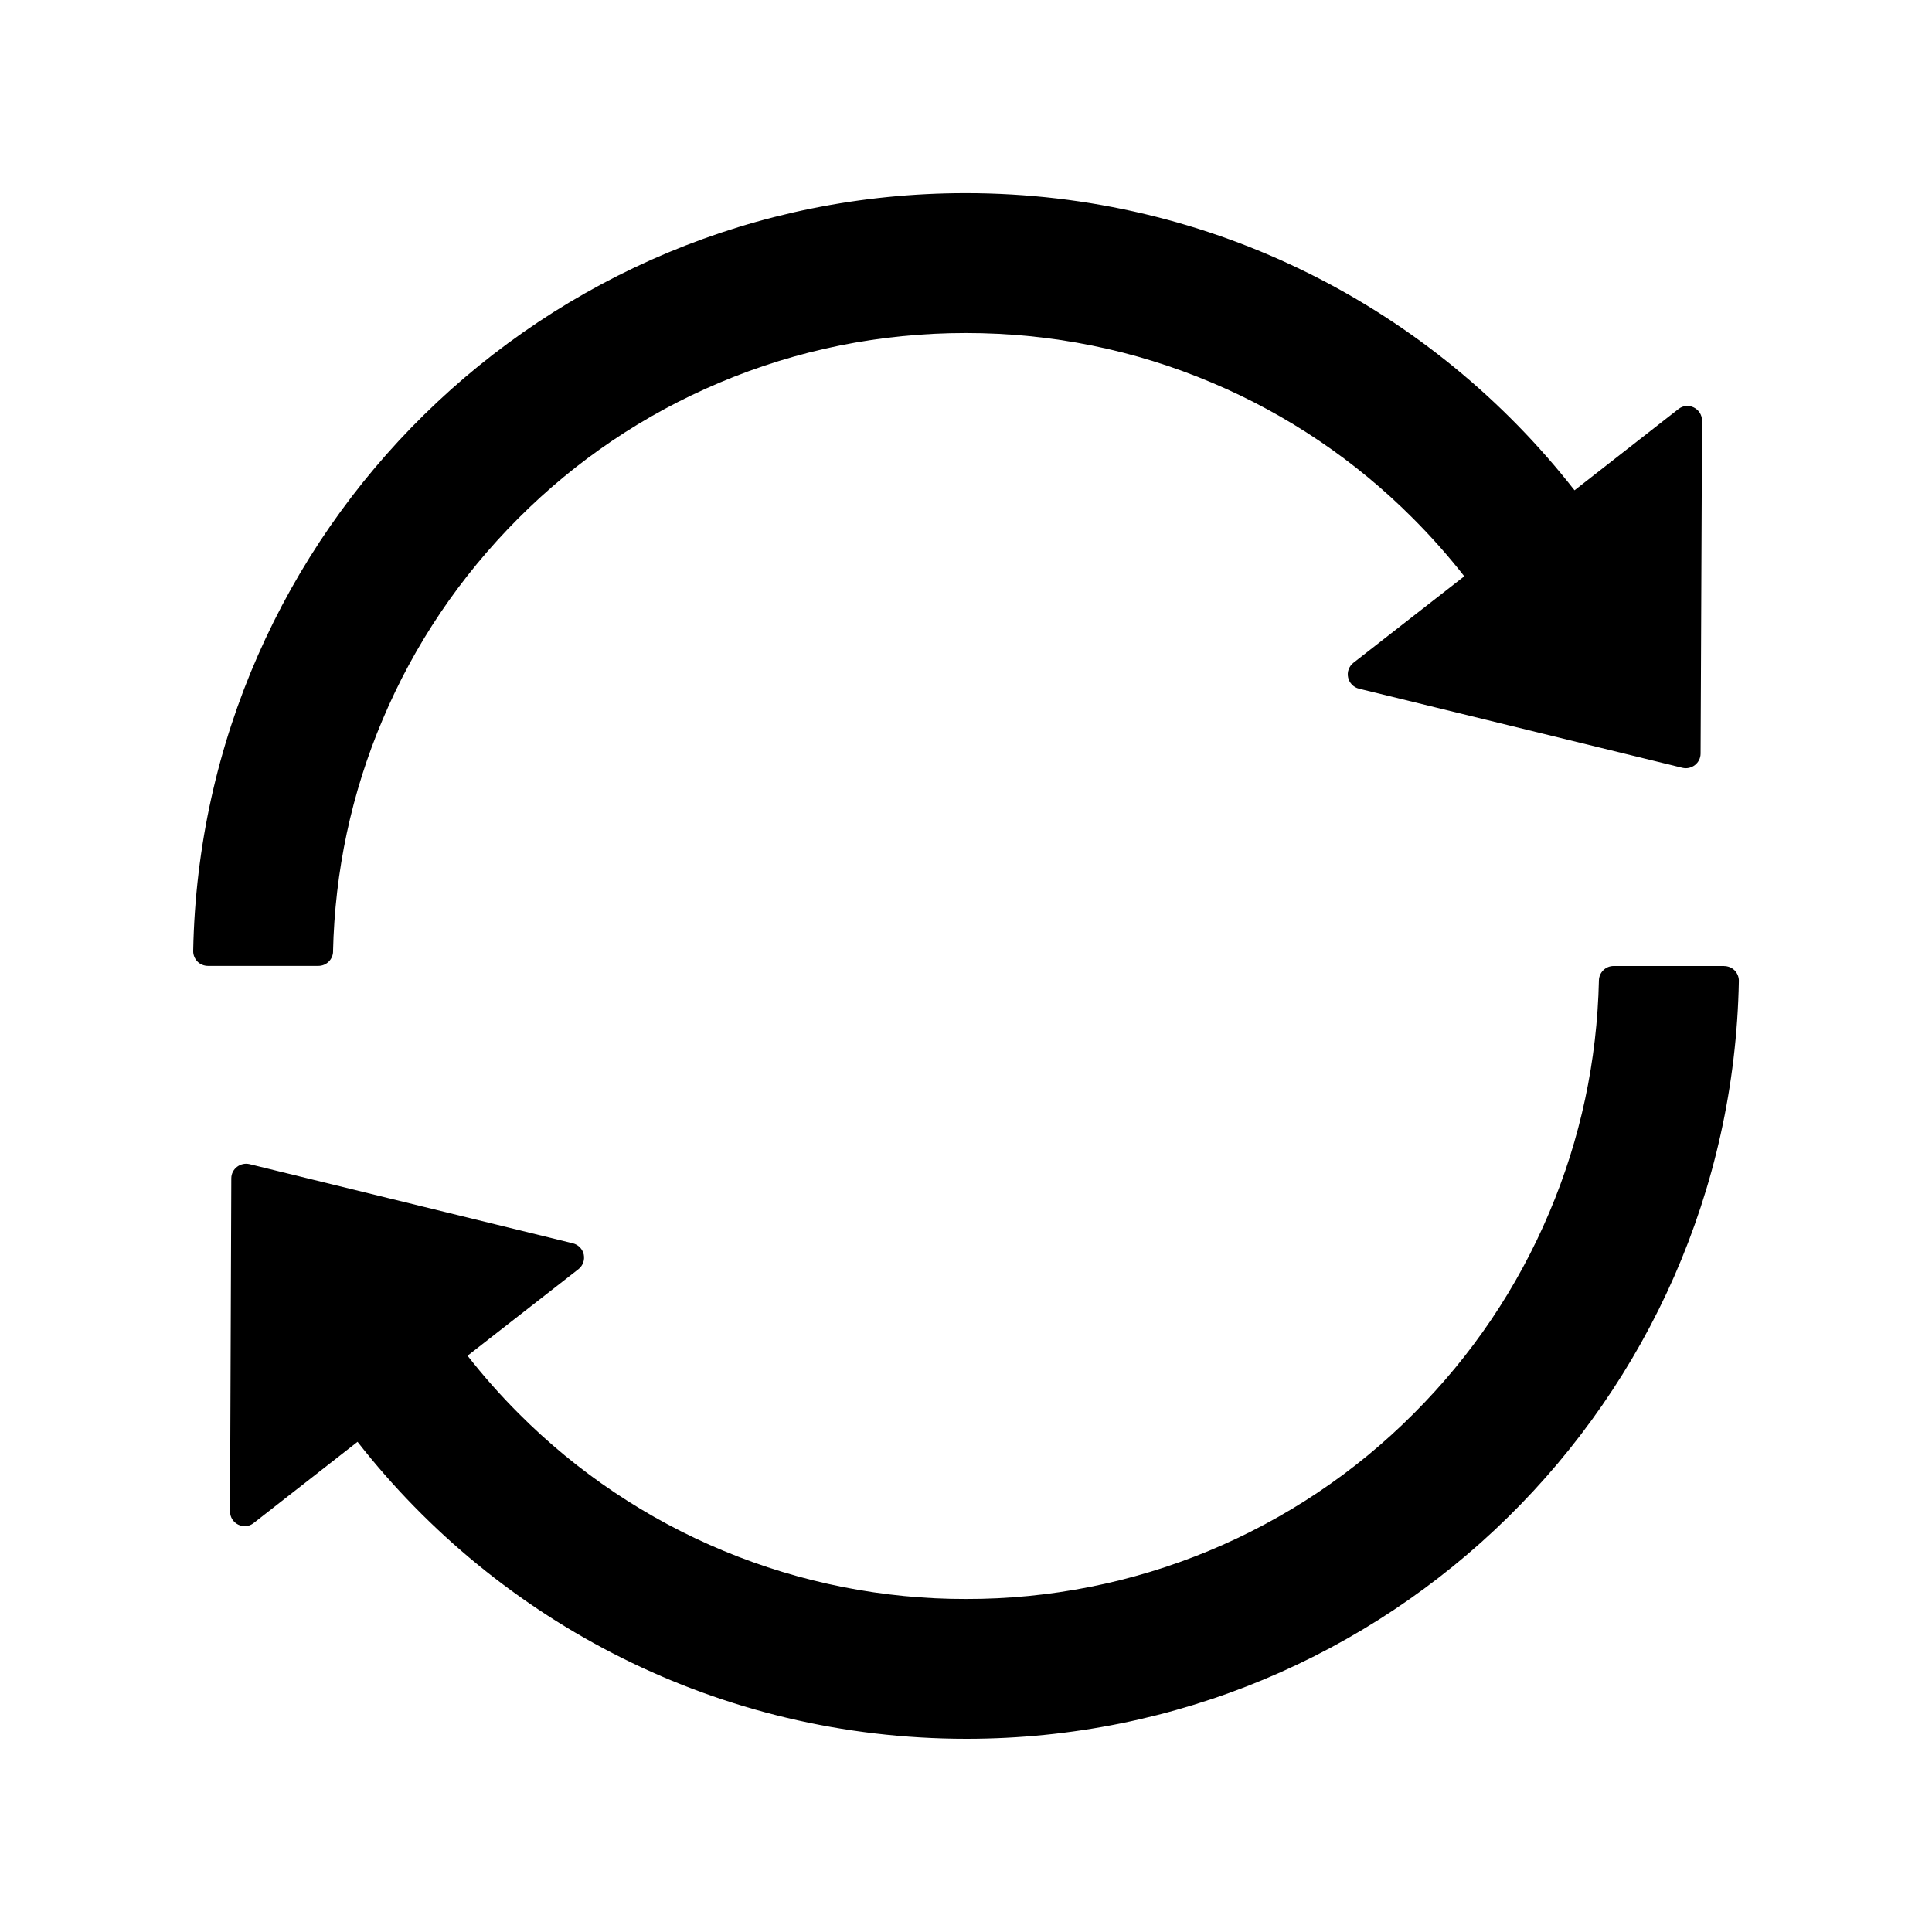 <!-- Generated by IcoMoon.io -->
<svg version="1.1" xmlns="http://www.w3.org/2000/svg" width="32" height="32" viewBox="0 0 32 32">
<path d="M5.516 15.762c0.030-1.332 0.305-2.624 0.82-3.84 0.527-1.25 1.283-2.368 2.246-3.334s2.085-1.722 3.334-2.249c1.292-0.546 2.664-0.823 4.081-0.823s2.789 0.277 4.078 0.823c1.246 0.526 2.377 1.29 3.331 2.249 0.302 0.302 0.585 0.622 0.847 0.957l-1.835 1.432c-0.036 0.028-0.064 0.066-0.080 0.109s-0.019 0.090-0.009 0.135c0.009 0.045 0.032 0.086 0.064 0.119s0.072 0.056 0.117 0.067l5.355 1.31c0.152 0.037 0.302-0.079 0.302-0.235l0.024-5.513c0-0.204-0.235-0.32-0.393-0.192l-1.719 1.344c-2.344-2.999-5.989-4.922-10.085-4.922-6.982 0-12.663 5.595-12.794 12.55-0.001 0.033 0.005 0.065 0.017 0.095s0.030 0.058 0.052 0.081c0.023 0.023 0.050 0.042 0.080 0.054s0.062 0.019 0.095 0.019h1.829c0.134 0 0.241-0.107 0.244-0.238zM28.556 16h-1.829c-0.134 0-0.241 0.107-0.244 0.238-0.030 1.332-0.305 2.624-0.82 3.84-0.527 1.249-1.283 2.371-2.246 3.334-0.972 0.976-2.128 1.75-3.4 2.277s-2.637 0.797-4.014 0.795c-1.377 0.003-2.741-0.268-4.013-0.795s-2.427-1.301-3.399-2.277c-0.302-0.302-0.585-0.622-0.847-0.957l1.835-1.432c0.036-0.028 0.064-0.066 0.080-0.109s0.019-0.090 0.010-0.135c-0.010-0.045-0.032-0.086-0.064-0.119s-0.073-0.056-0.117-0.067l-5.355-1.311c-0.152-0.036-0.302 0.079-0.302 0.235l-0.021 5.516c0 0.204 0.235 0.32 0.393 0.192l1.719-1.344c2.344 2.996 5.989 4.919 10.085 4.919 6.985 0 12.663-5.598 12.794-12.55 0.001-0.032-0.005-0.065-0.017-0.095s-0.030-0.058-0.052-0.081c-0.023-0.023-0.050-0.042-0.080-0.054s-0.062-0.019-0.095-0.019v0z"></path>
</svg>
